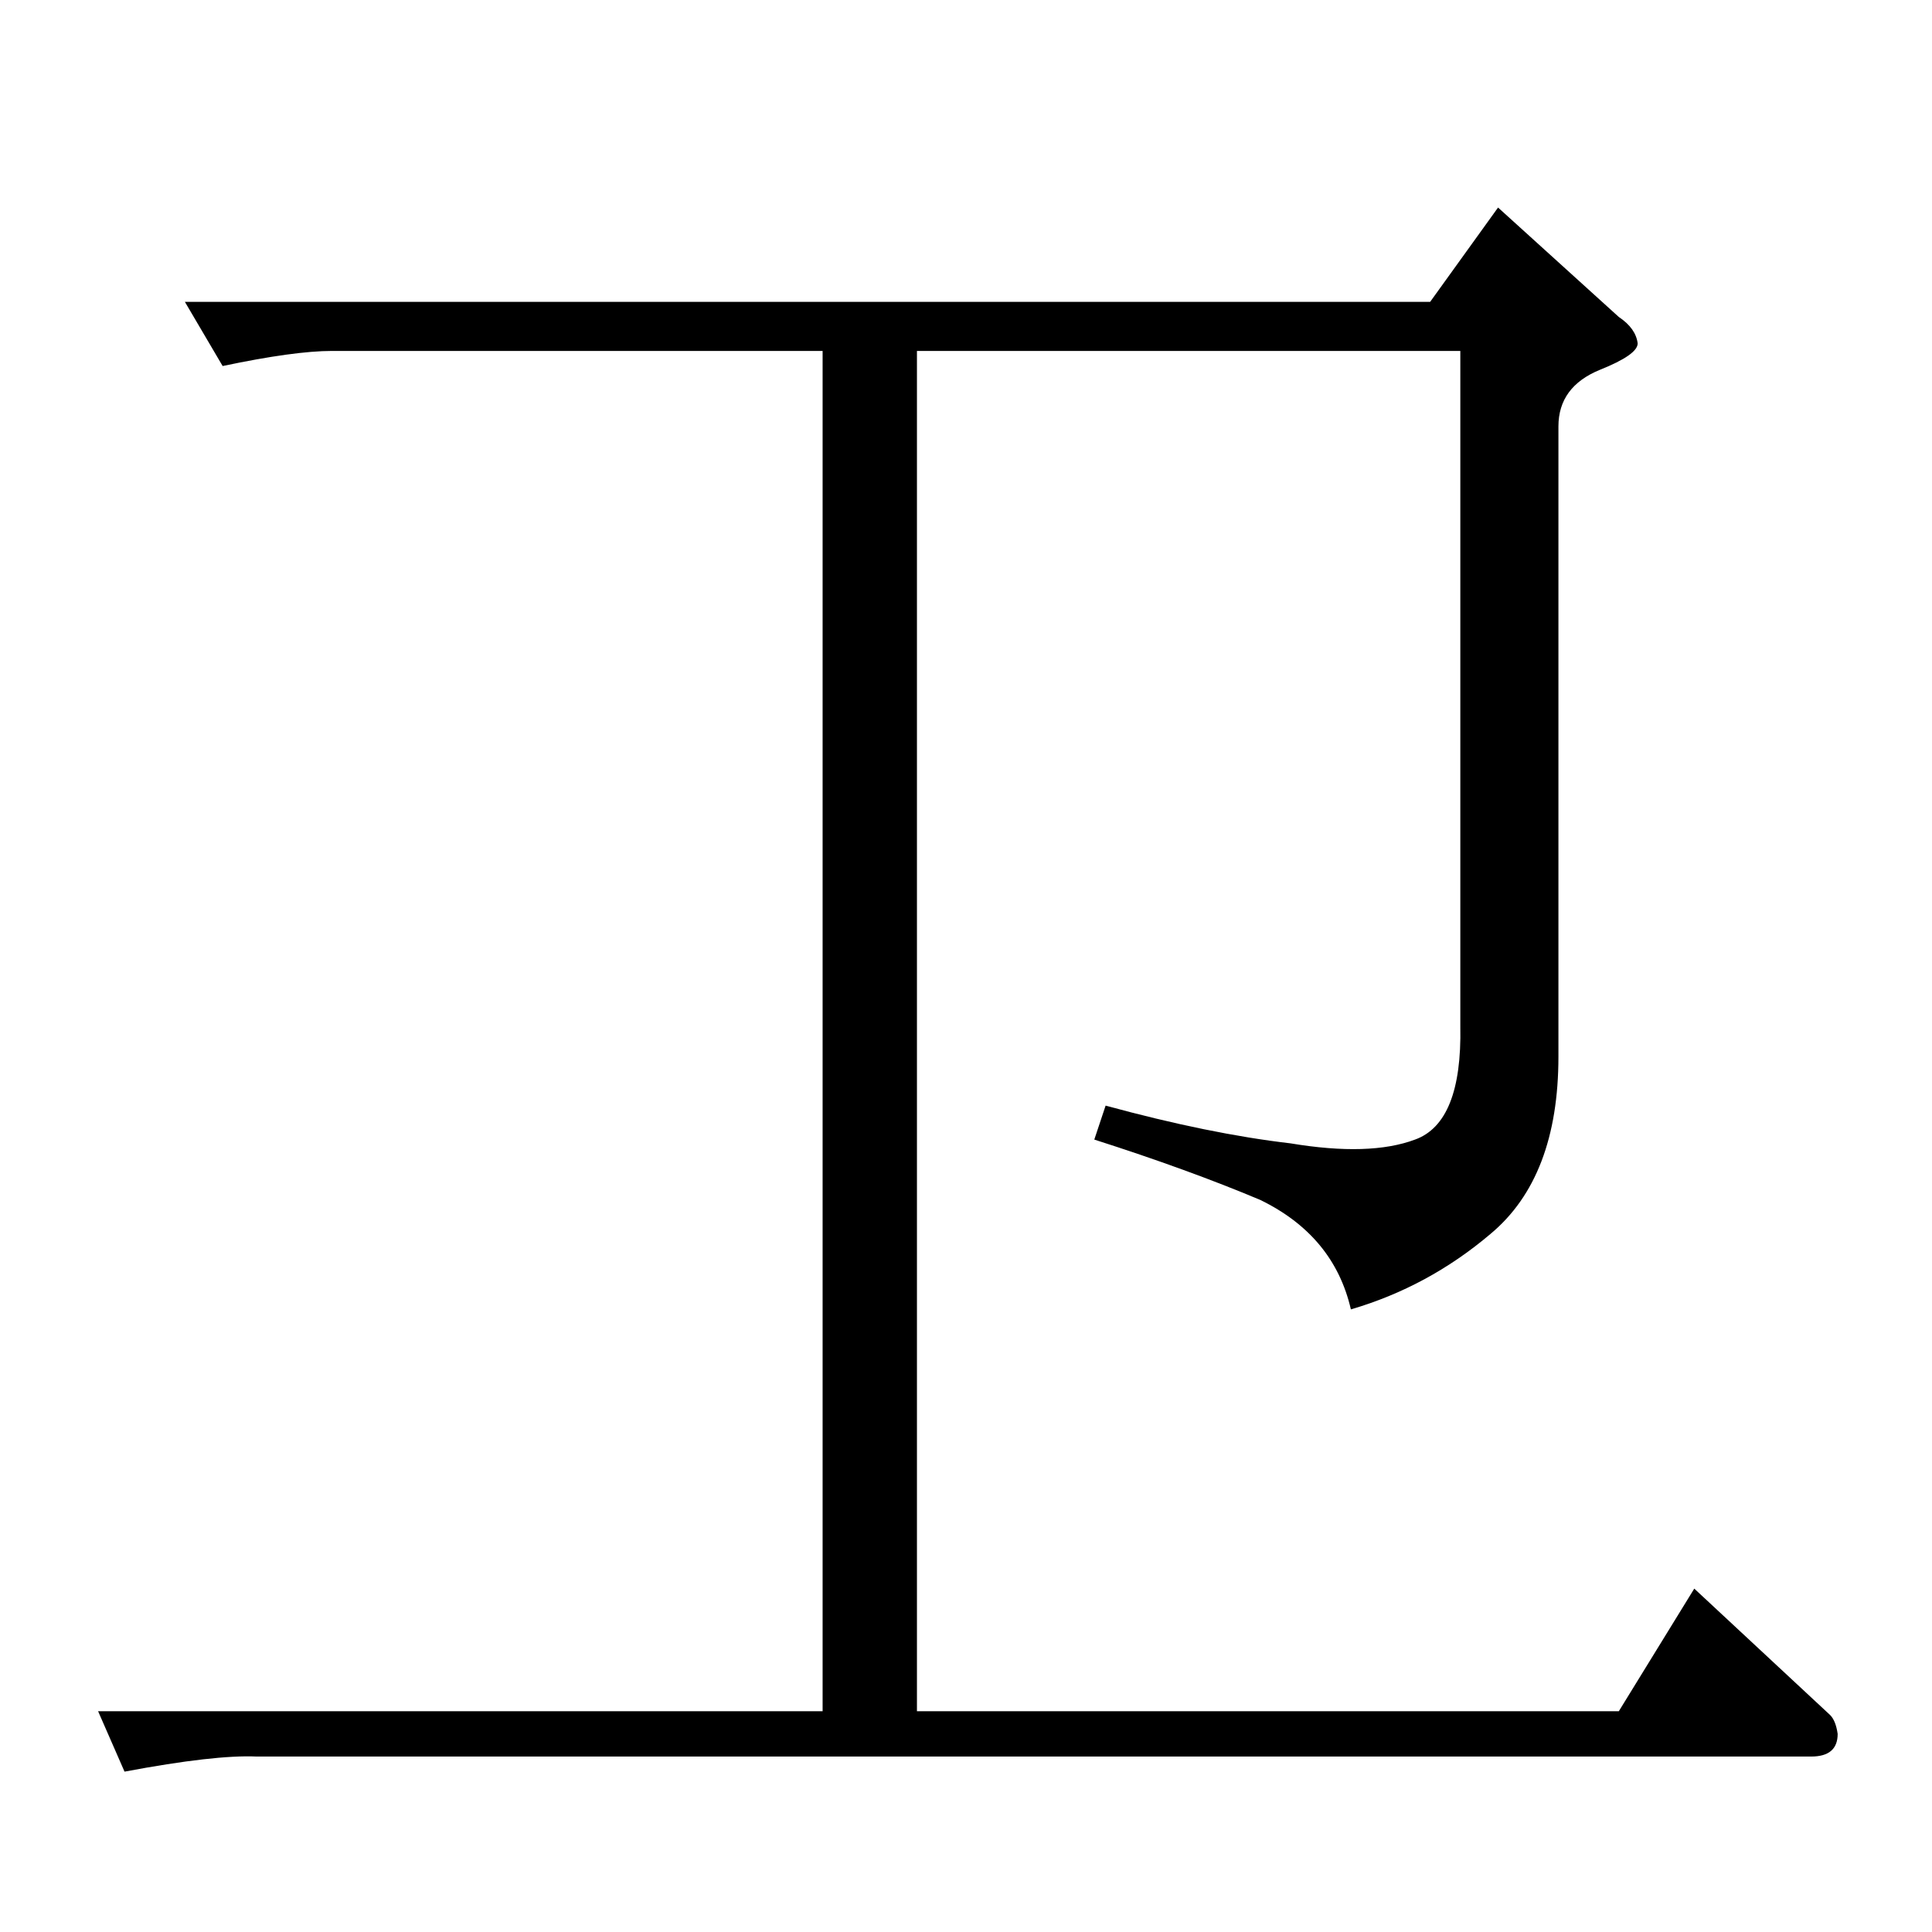 <?xml version="1.0" standalone="no"?>
<!DOCTYPE svg PUBLIC "-//W3C//DTD SVG 1.1//EN" "http://www.w3.org/Graphics/SVG/1.1/DTD/svg11.dtd" >
<svg xmlns="http://www.w3.org/2000/svg" xmlns:xlink="http://www.w3.org/1999/xlink" version="1.1" viewBox="0 -205 1024 1024">
  <g transform="matrix(1 0 0 -1 0 819)">
   <path fill="currentColor"
d="M794 914l64 -58q9 -6 10 -14q0 -6 -20 -14q-22 -9 -22 -30v-334q0 -64 -36 -94q-33 -28 -74 -40q-9 39 -48 58q-38 16 -88 32l6 18q55 -15 98 -20q42 -7 66 2q25 9 24 60v358h-288v-721h372l40 65l72 -67q3 -3 4 -10q0 -12 -14 -12h-824q-22 1 -70 -8l-14 32h384v721
h-260q-20 0 -58 -8l-20 34h660l36 50v0v0z" />
  </g>

</svg>
